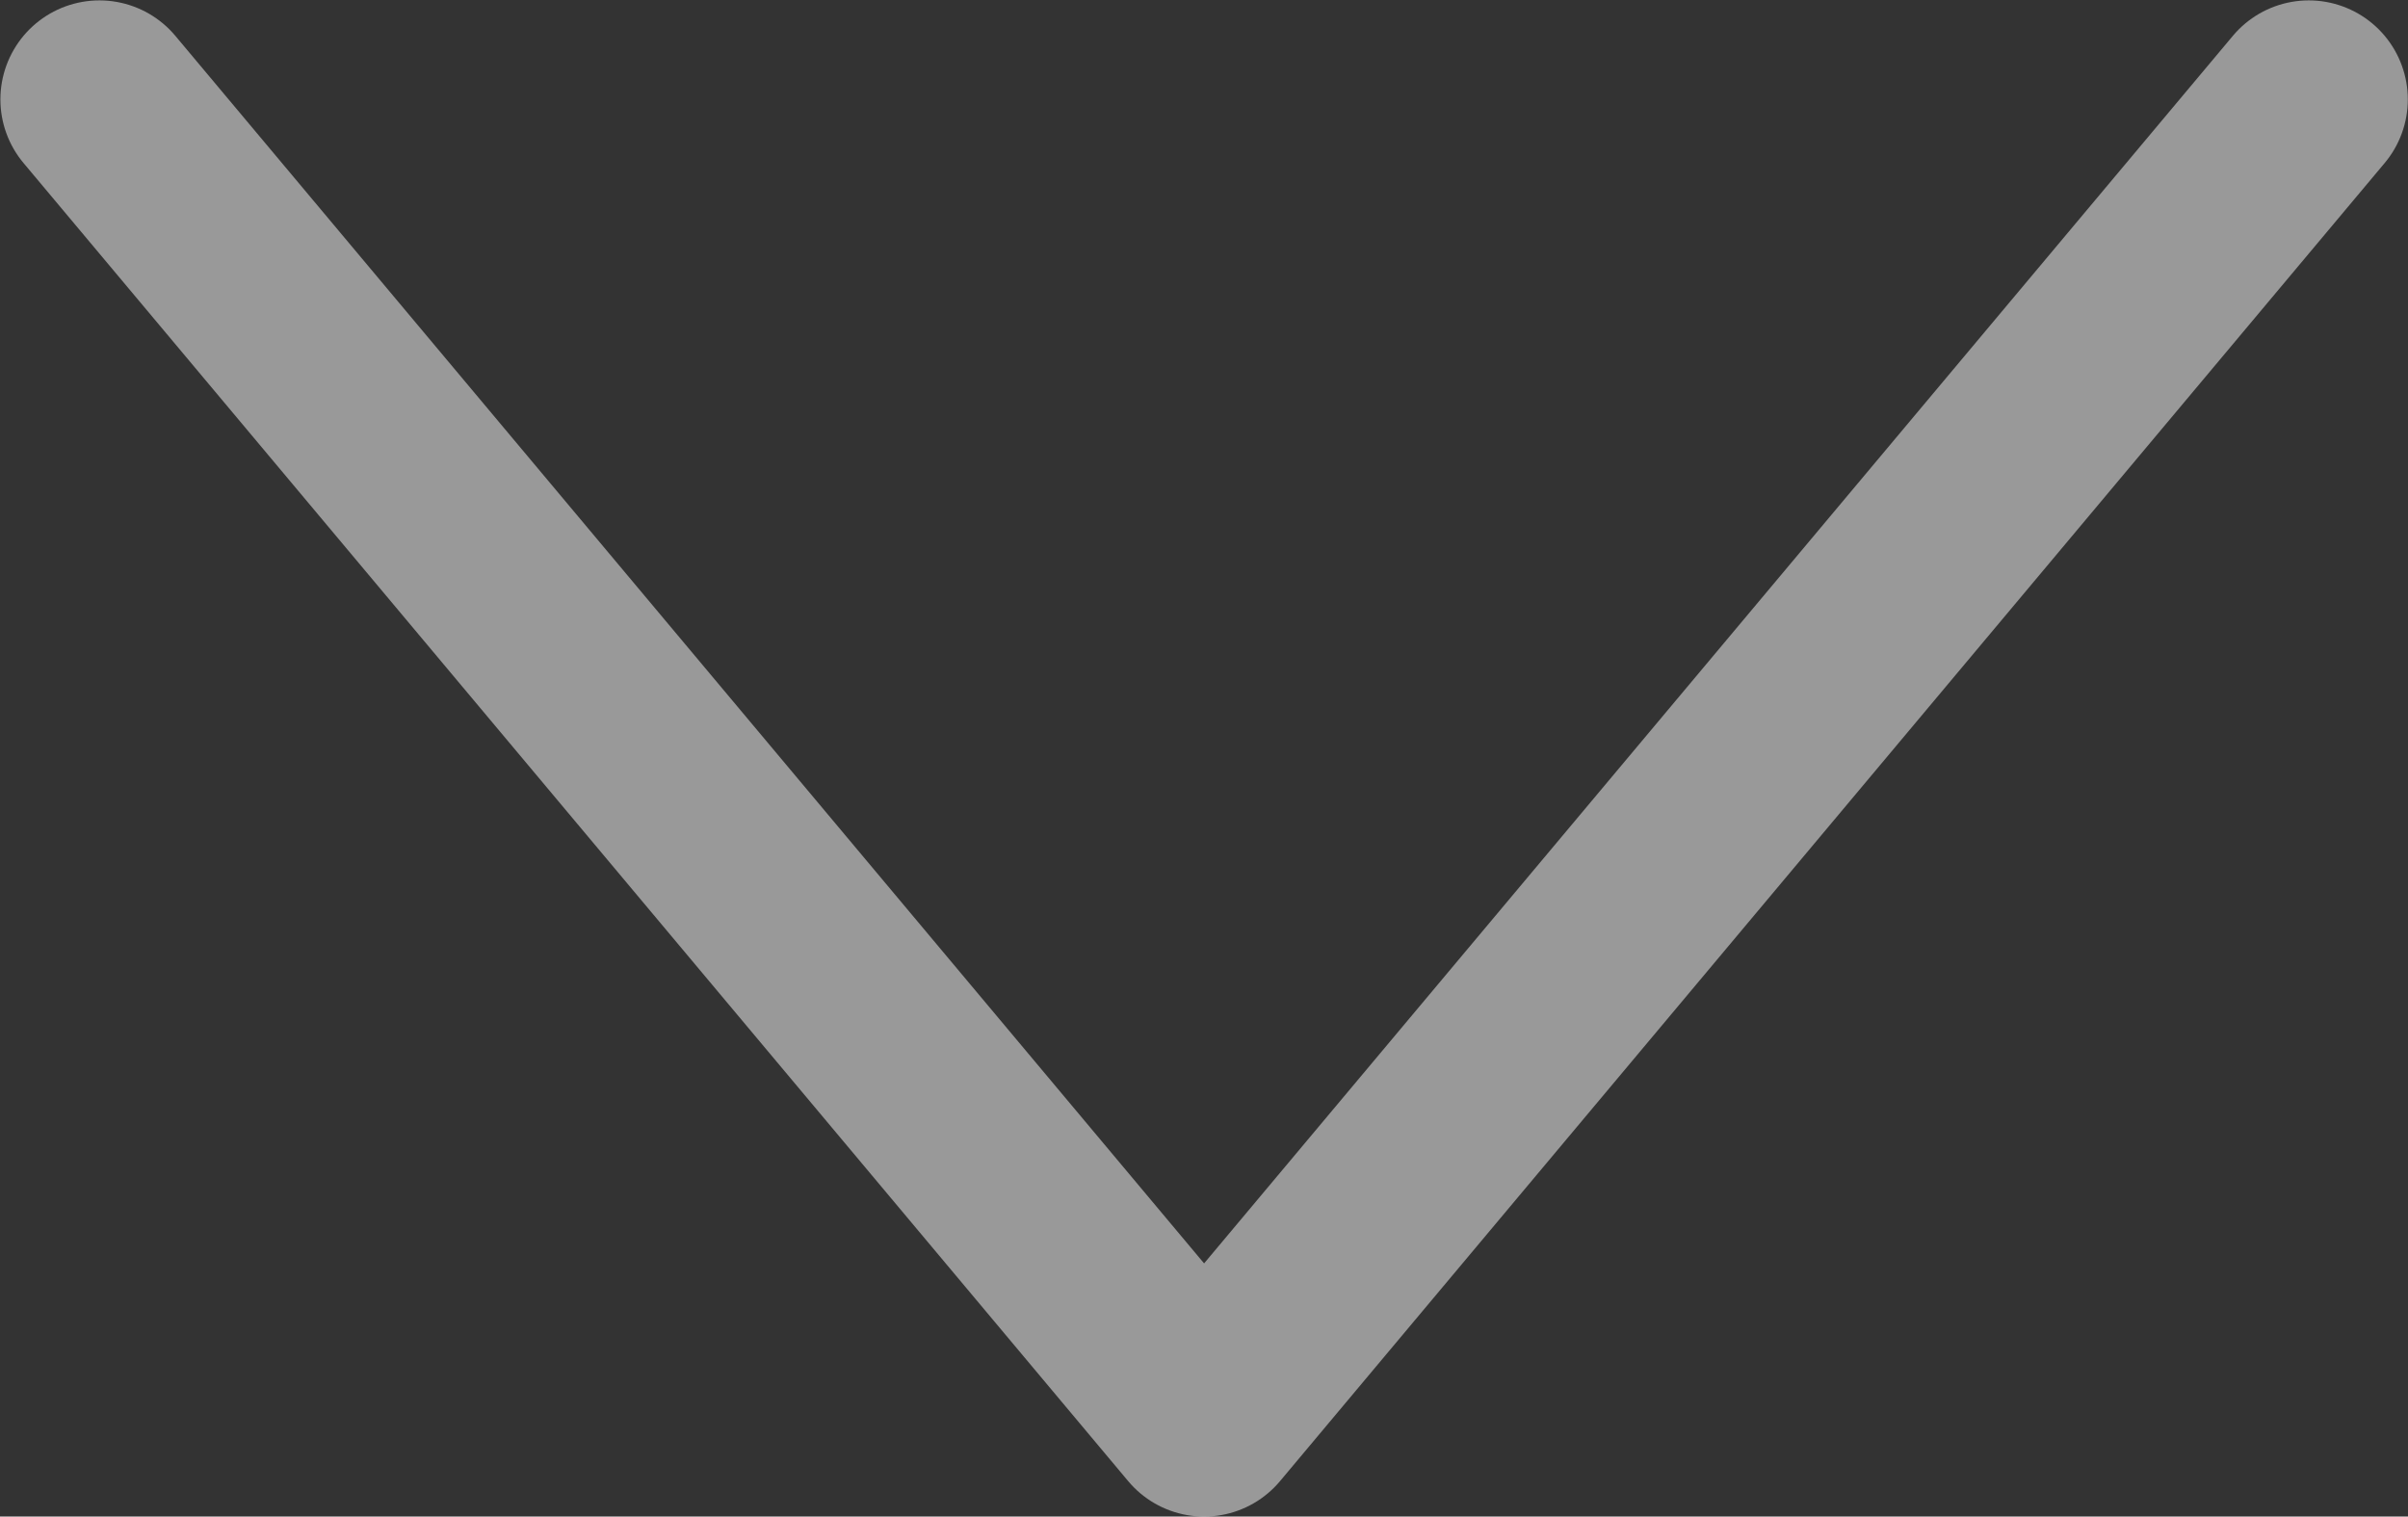 <svg width="12.159" height="7.658" viewBox="0 0 12.159 7.658" fill="none" xmlns="http://www.w3.org/2000/svg" xmlns:xlink="http://www.w3.org/1999/xlink">
	<rect x="0" y="0" width="12.159" height="7.658" fill="#333333" stroke="none"/>
	<desc>
			Created with Pixso.
	</desc>
	<defs/>
	<path id="Vector 1" d="M0.502 0.502L6.08 7.158L11.658 0.502" stroke="#FFFFFF" stroke-opacity="0.5" stroke-width="1" stroke-linejoin="round" stroke-linecap="round"/>
</svg>
